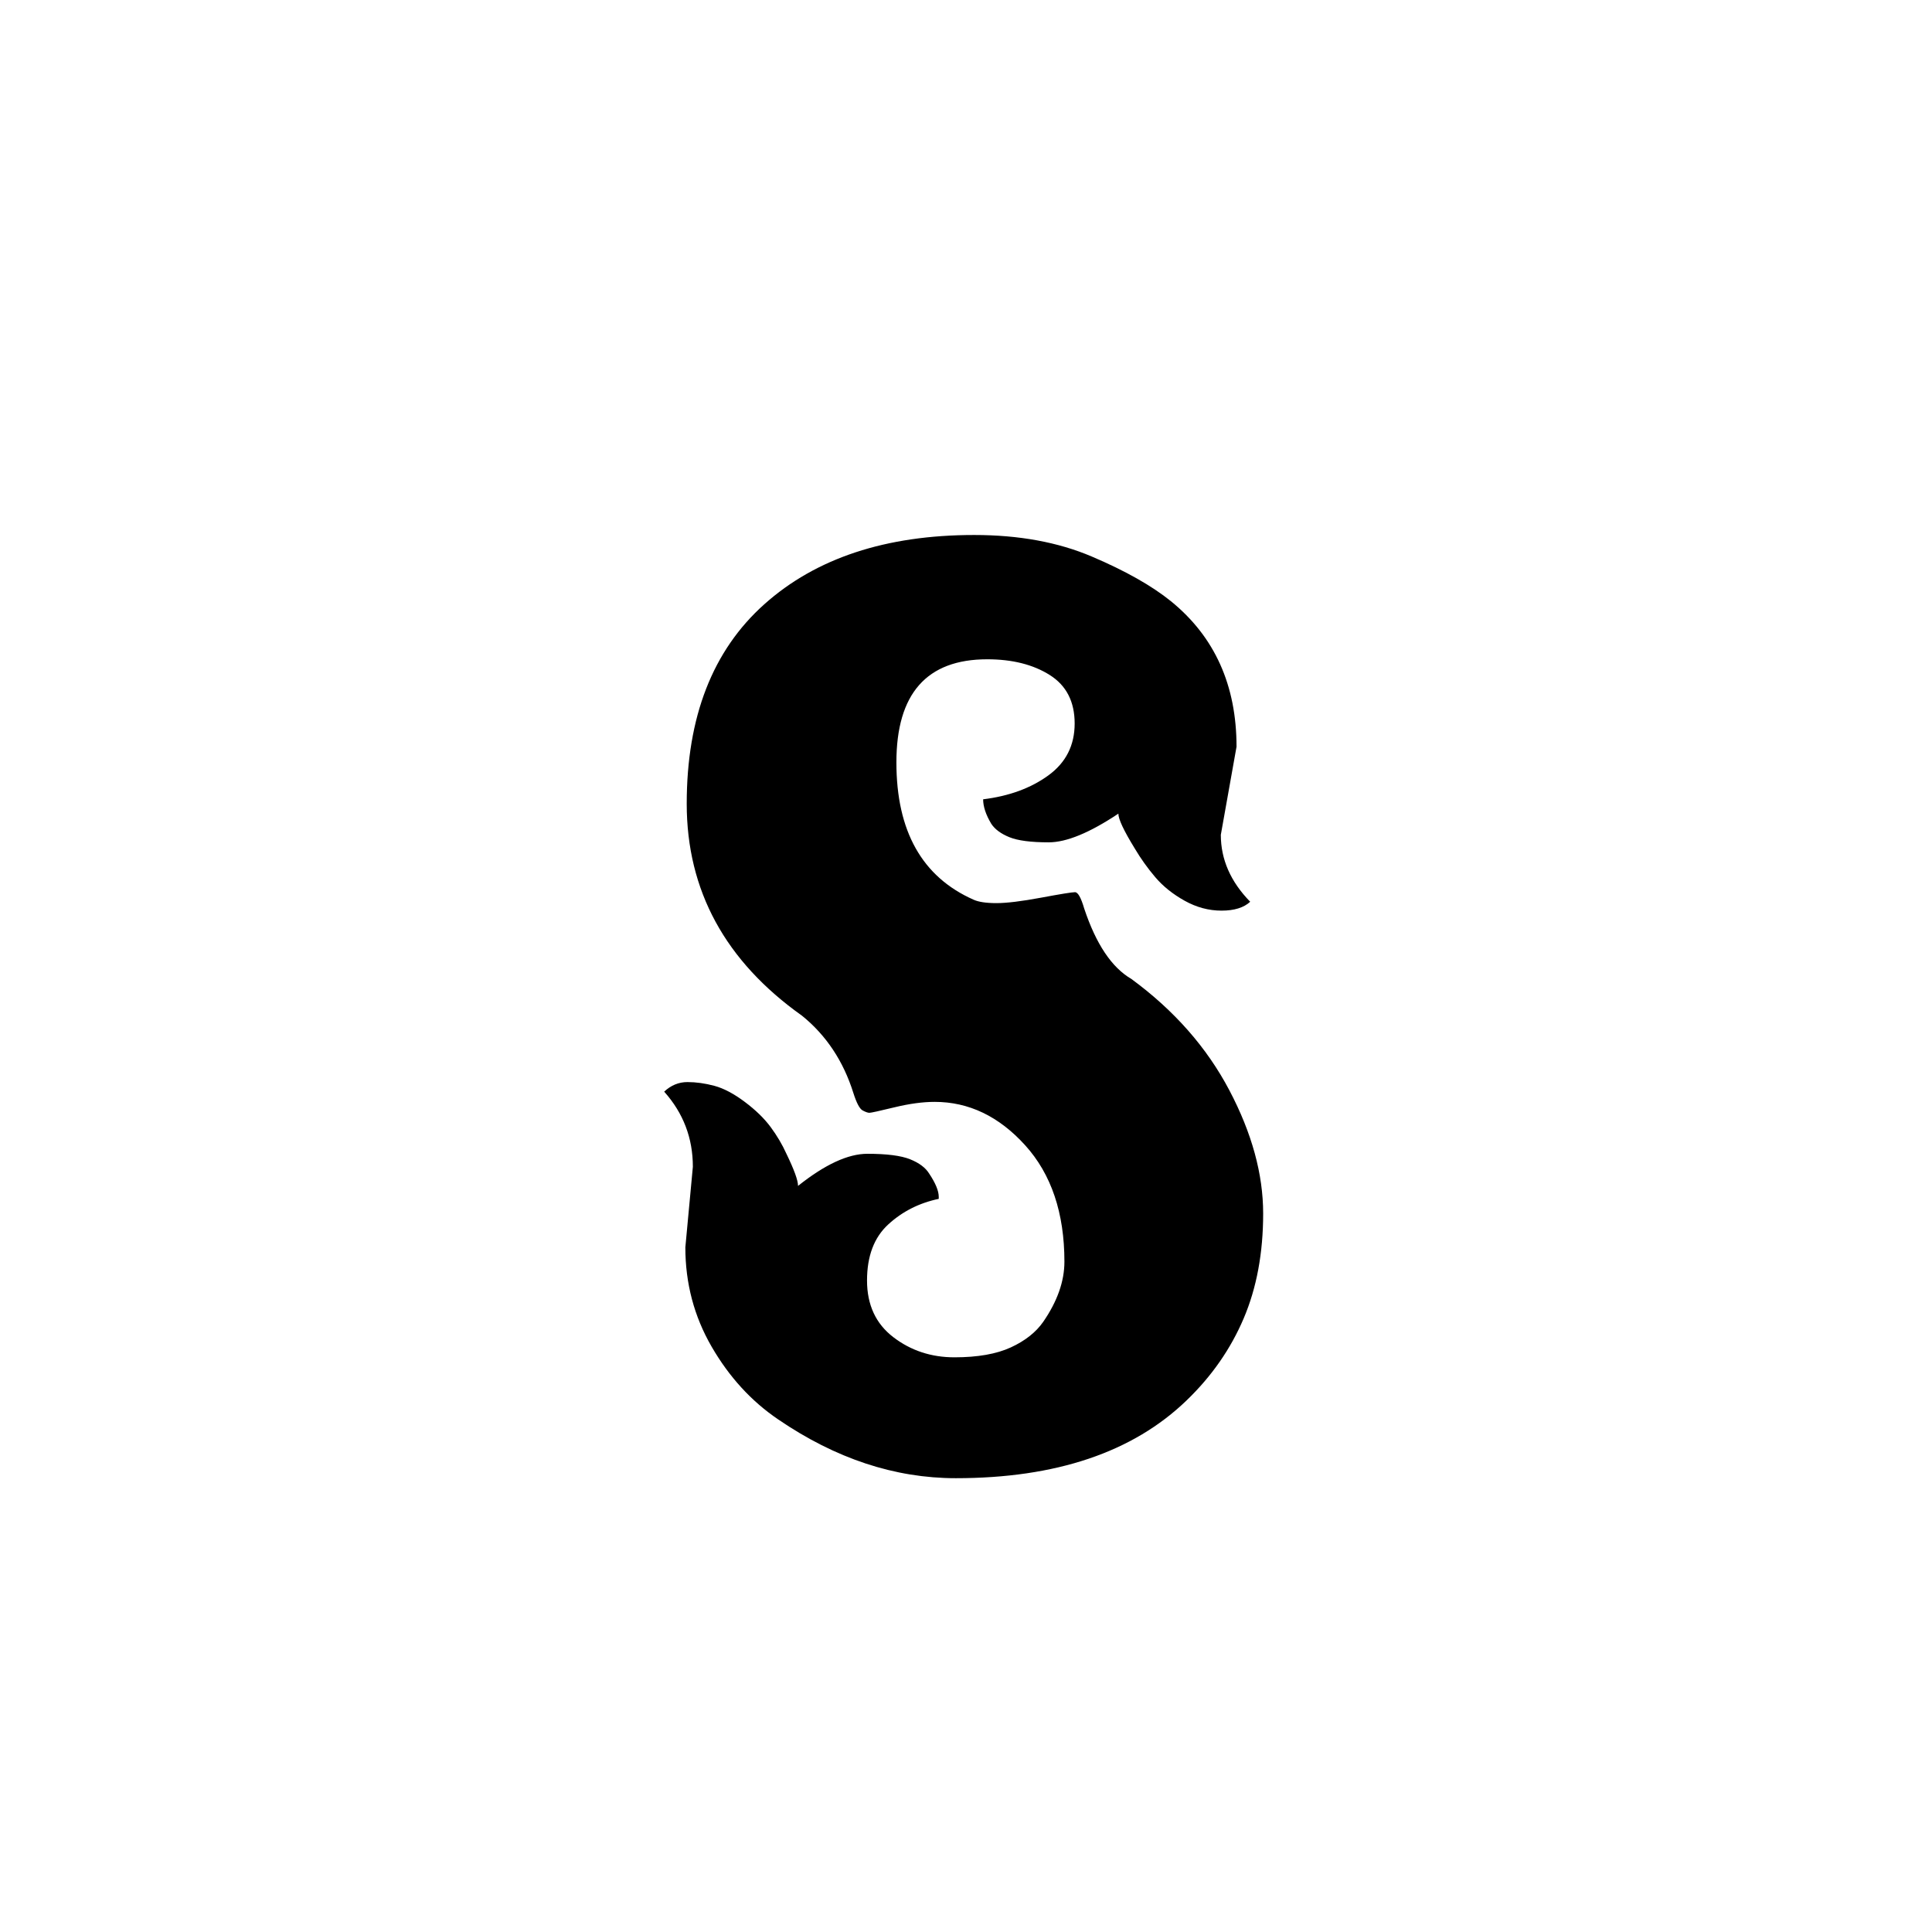 <svg height="512" width="512" xmlns="http://www.w3.org/2000/svg">
<style>
path { fill: black; fill-rule: nonzero; }
</style>
<g transform="translate(8 8) scale(0.181) translate(875.25 2050.125) scale(1 -1)">
<path d="M84,268 l11,118 q0,63,-42,110 q15,14,34,14 q19,0,39.5,-5.5 q20.5,-5.5,44.5,-23.5 q24,-18,38,-37 q14,-19,23,-39 q17,-35,17,-47 q59,47,101.5,47 q42.5,0,62.5,-8 q20,-8,28,-21 q14,-21,14,-34 l0,-3 q-43,-9,-74,-37.5 q-31,-28.5,-31,-82 q0,-53.5,38.5,-83 q38.5,-29.5,89.5,-29.5 q51,0,82.5,14.5 q31.5,14.5,47.5,37.5 q31,45,31,88 q0,107,-57.5,170.5 q-57.5,63.5,-132.5,63.5 q-26,0,-59,-8 q-33,-8,-36.5,-8 q-3.5,0,-10,3.5 q-6.5,3.5,-13.5,25.5 q-22,70,-75,113 q-169,120,-169,310.5 q0,190.5,113.5,292 q113.5,101.5,307.5,101.5 q98,0,172,-31.5 q74,-31.5,116,-65.5 q96,-78,96,-213 l-23,-129 q0,-54,43,-98 q-14,-13,-42,-13 q-28,0,-54,14.5 q-26,14.5,-43,34.5 q-17,20,-30,42 q-24,39,-24,51 q-63,-42,-102,-42 q-39,0,-57.5,7.5 q-18.5,7.5,-26.5,19.5 q-12,20,-12,36 q57,7,95.5,35 q38.5,28,38.5,76 q0,48,-36.5,71 q-36.5,23,-91.5,23 q-133,0,-133,-151 q0,-151,113,-201 q11,-5,33.5,-5 q22.5,0,65.5,8 q43,8,49.5,8 q6.5,0,13.5,-24 q26,-78,69,-103 q94,-69,143.5,-163 q49.5,-94,49.5,-180.5 q0,-86.5,-28.5,-153.5 q-28.5,-67,-83.5,-120 q-118,-114,-338,-114 q-134,0,-260,86 q-59,40,-97.5,106.5 q-38.5,66.5,-38.5,145.5 z"/>
</g>
</svg>
